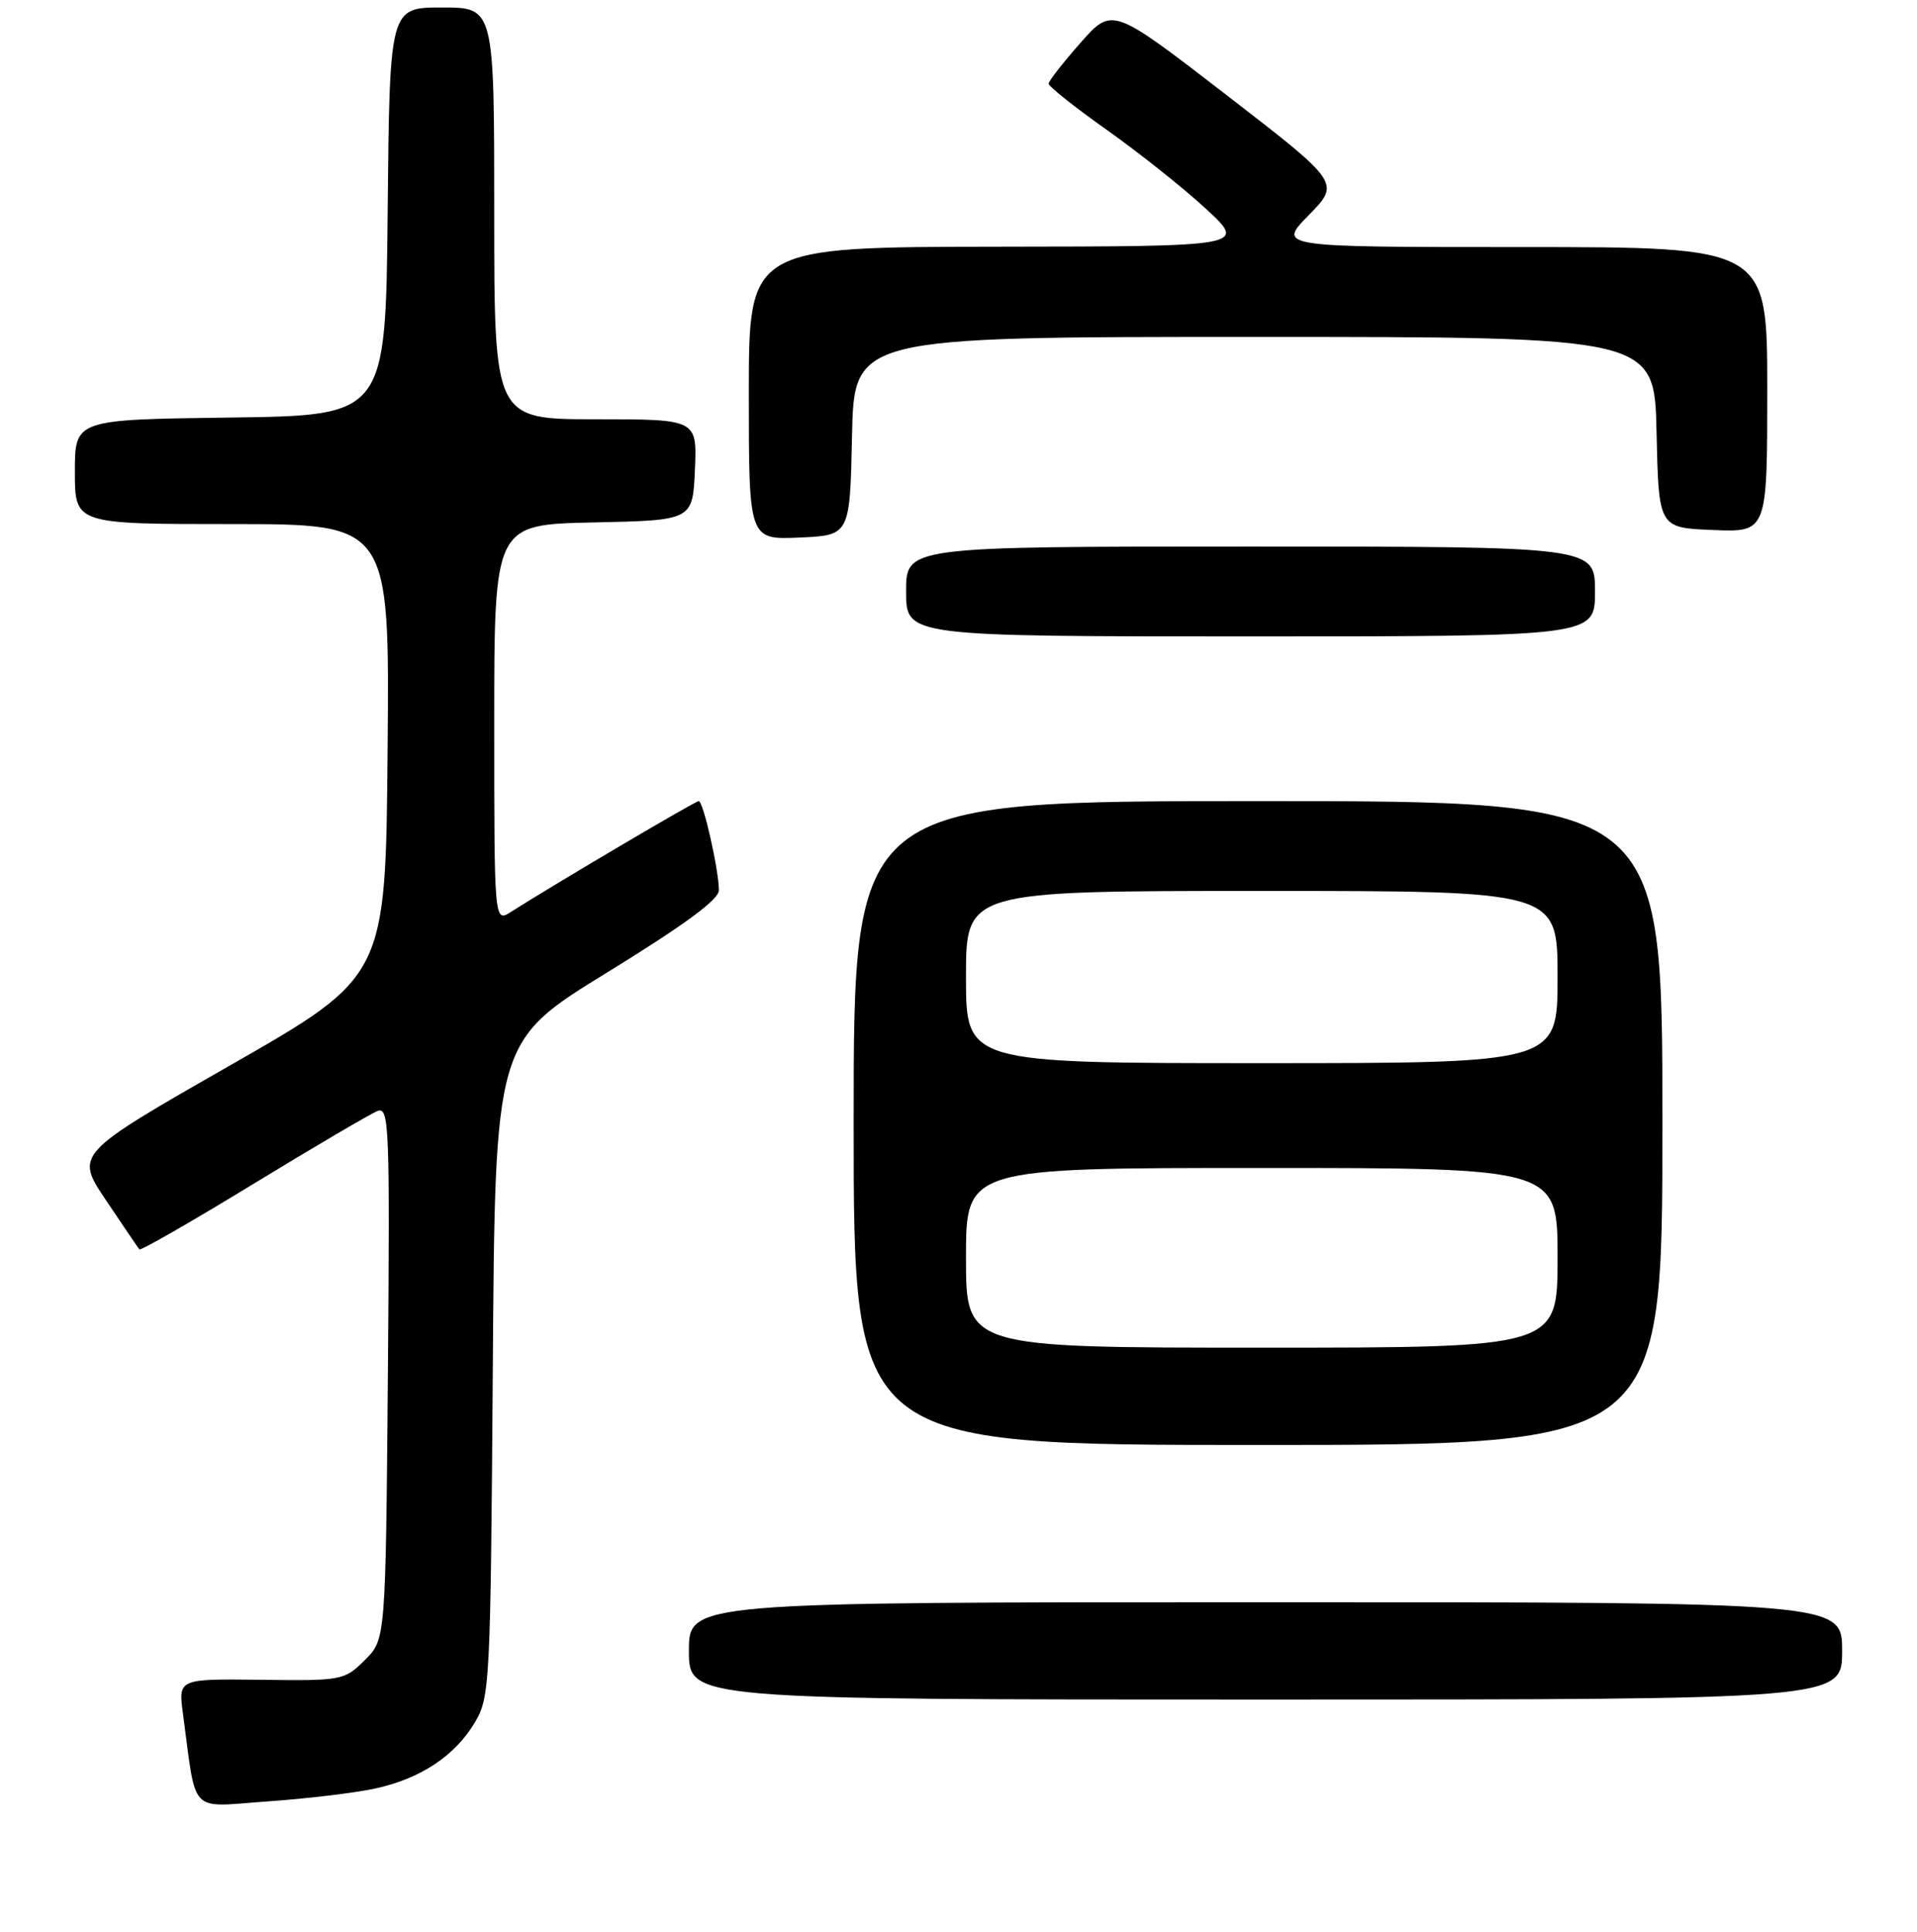 <?xml version="1.0" encoding="UTF-8" standalone="no"?>
<!DOCTYPE svg PUBLIC "-//W3C//DTD SVG 1.1//EN" "http://www.w3.org/Graphics/SVG/1.1/DTD/svg11.dtd" >
<svg xmlns="http://www.w3.org/2000/svg" xmlns:xlink="http://www.w3.org/1999/xlink" version="1.1" viewBox="0 0 256 258">
 <g >
 <path fill="currentColor"
d=" M 50.03 238.90 C 56.16 237.58 60.79 234.51 63.45 230.00 C 65.42 226.64 65.51 224.79 65.81 182.79 C 66.11 139.09 66.11 139.09 81.06 129.90 C 91.41 123.53 96.00 120.16 96.00 118.91 C 96.00 116.23 93.92 107.00 93.31 107.00 C 92.84 107.00 73.97 118.14 68.25 121.79 C 66.00 123.23 66.00 123.23 66.00 96.64 C 66.00 70.06 66.00 70.06 79.25 69.78 C 92.50 69.50 92.50 69.50 92.80 62.75 C 93.09 56.00 93.09 56.00 79.55 56.00 C 66.00 56.00 66.00 56.00 66.00 28.50 C 66.00 1.00 66.00 1.00 59.02 1.00 C 52.03 1.00 52.03 1.00 51.77 28.25 C 51.50 55.50 51.50 55.50 30.75 55.77 C 10.00 56.04 10.00 56.04 10.00 63.02 C 10.00 70.00 10.00 70.00 31.01 70.00 C 52.03 70.00 52.03 70.00 51.76 100.21 C 51.50 130.42 51.50 130.42 30.76 142.28 C 10.02 154.14 10.02 154.14 14.16 160.32 C 16.44 163.72 18.44 166.67 18.61 166.87 C 18.77 167.08 25.62 163.15 33.82 158.14 C 42.03 153.13 49.49 148.75 50.42 148.39 C 51.97 147.80 52.07 150.36 51.80 183.35 C 51.50 218.96 51.50 218.96 48.72 221.73 C 45.99 224.44 45.70 224.50 34.87 224.36 C 23.81 224.23 23.81 224.23 24.43 228.86 C 26.28 242.60 25.09 241.36 35.68 240.61 C 40.88 240.25 47.34 239.48 50.03 238.90 Z  M 246.00 220.50 C 246.00 214.00 246.00 214.00 169.00 214.00 C 92.00 214.00 92.00 214.00 92.00 220.50 C 92.00 227.00 92.00 227.00 169.00 227.00 C 246.00 227.00 246.00 227.00 246.00 220.50 Z  M 222.00 150.00 C 222.00 107.00 222.00 107.00 168.00 107.00 C 114.00 107.00 114.00 107.00 114.00 150.00 C 114.00 193.00 114.00 193.00 168.00 193.00 C 222.00 193.00 222.00 193.00 222.00 150.00 Z  M 213.00 79.00 C 213.00 73.00 213.00 73.00 167.00 73.00 C 121.00 73.00 121.00 73.00 121.00 79.00 C 121.00 85.00 121.00 85.00 167.00 85.00 C 213.00 85.00 213.00 85.00 213.00 79.00 Z  M 113.78 58.25 C 114.06 45.00 114.06 45.00 167.50 45.00 C 220.94 45.00 220.94 45.00 221.22 57.75 C 221.50 70.50 221.50 70.50 228.75 70.79 C 236.00 71.09 236.00 71.09 236.00 52.04 C 236.00 33.00 236.00 33.00 203.29 33.00 C 170.58 33.00 170.58 33.00 174.79 28.72 C 178.99 24.43 178.99 24.43 163.76 12.67 C 148.53 0.92 148.53 0.92 144.30 5.71 C 141.98 8.34 140.06 10.80 140.04 11.17 C 140.02 11.53 143.49 14.30 147.75 17.31 C 152.01 20.32 157.97 25.06 161.00 27.85 C 166.50 32.91 166.50 32.91 133.25 32.95 C 100.00 33.00 100.00 33.00 100.00 52.55 C 100.00 72.09 100.00 72.09 106.75 71.80 C 113.50 71.50 113.50 71.50 113.78 58.25 Z  M 129.00 168.00 C 129.00 156.00 129.00 156.00 168.50 156.00 C 208.00 156.00 208.00 156.00 208.00 168.00 C 208.00 180.00 208.00 180.00 168.50 180.00 C 129.00 180.00 129.00 180.00 129.00 168.00 Z  M 129.00 130.50 C 129.00 119.00 129.00 119.00 168.50 119.00 C 208.00 119.00 208.00 119.00 208.00 130.50 C 208.00 142.00 208.00 142.00 168.50 142.00 C 129.00 142.00 129.00 142.00 129.00 130.50 Z "/>
</g>
</svg>